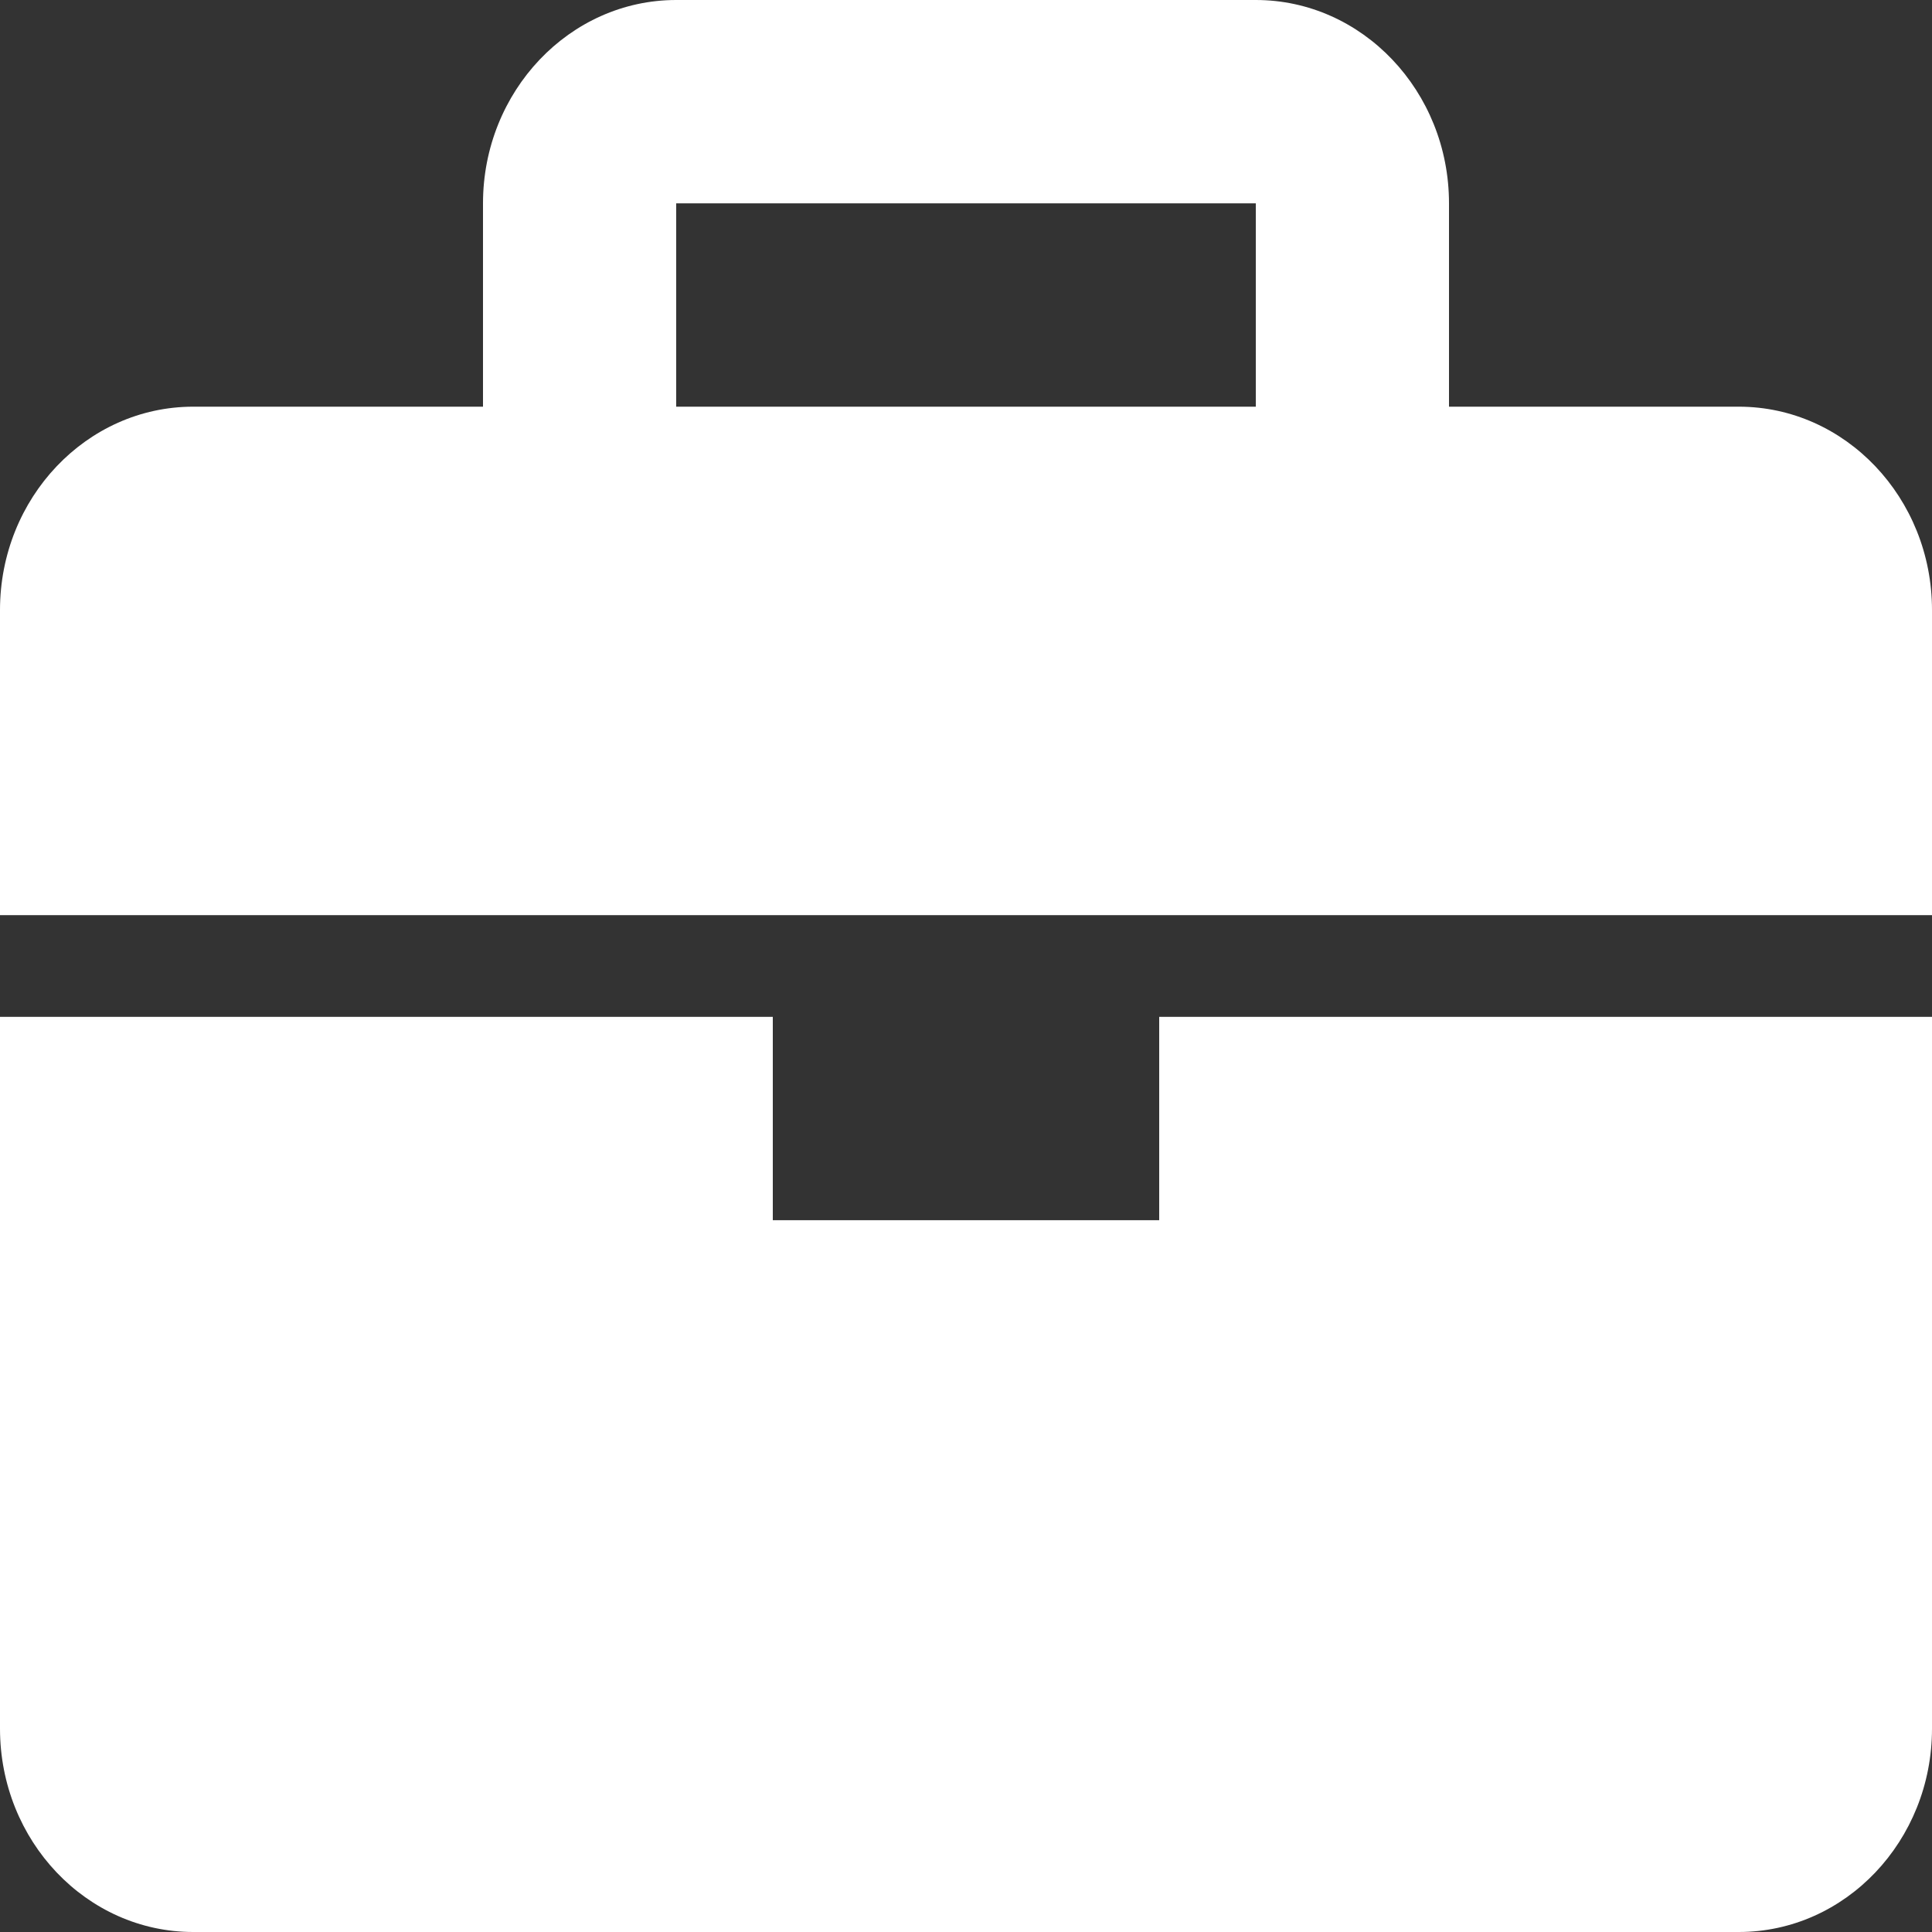 <svg width="12" height="12" viewBox="0 0 12 12" fill="none" xmlns="http://www.w3.org/2000/svg">
<rect x="0" y="0" width="12" height="12" fill="#333333" stroke="none"/>
<path d="M10.8 2.526H9V1.263C9 0.567 8.462 0 7.8 0H4.2C3.538 0 3 0.567 3 1.263V2.526H1.2C0.538 2.526 0 3.093 0 3.789V5.684H12V3.789C12 3.093 11.462 2.526 10.8 2.526ZM4.2 1.263H7.8V2.526H4.2V1.263ZM7.2 7.579H4.8V6.316H0V10.737C0 11.434 0.538 12 1.2 12H10.8C11.462 12 12 11.434 12 10.737V6.316H7.2V7.579Z" fill="white"/>
</svg>
